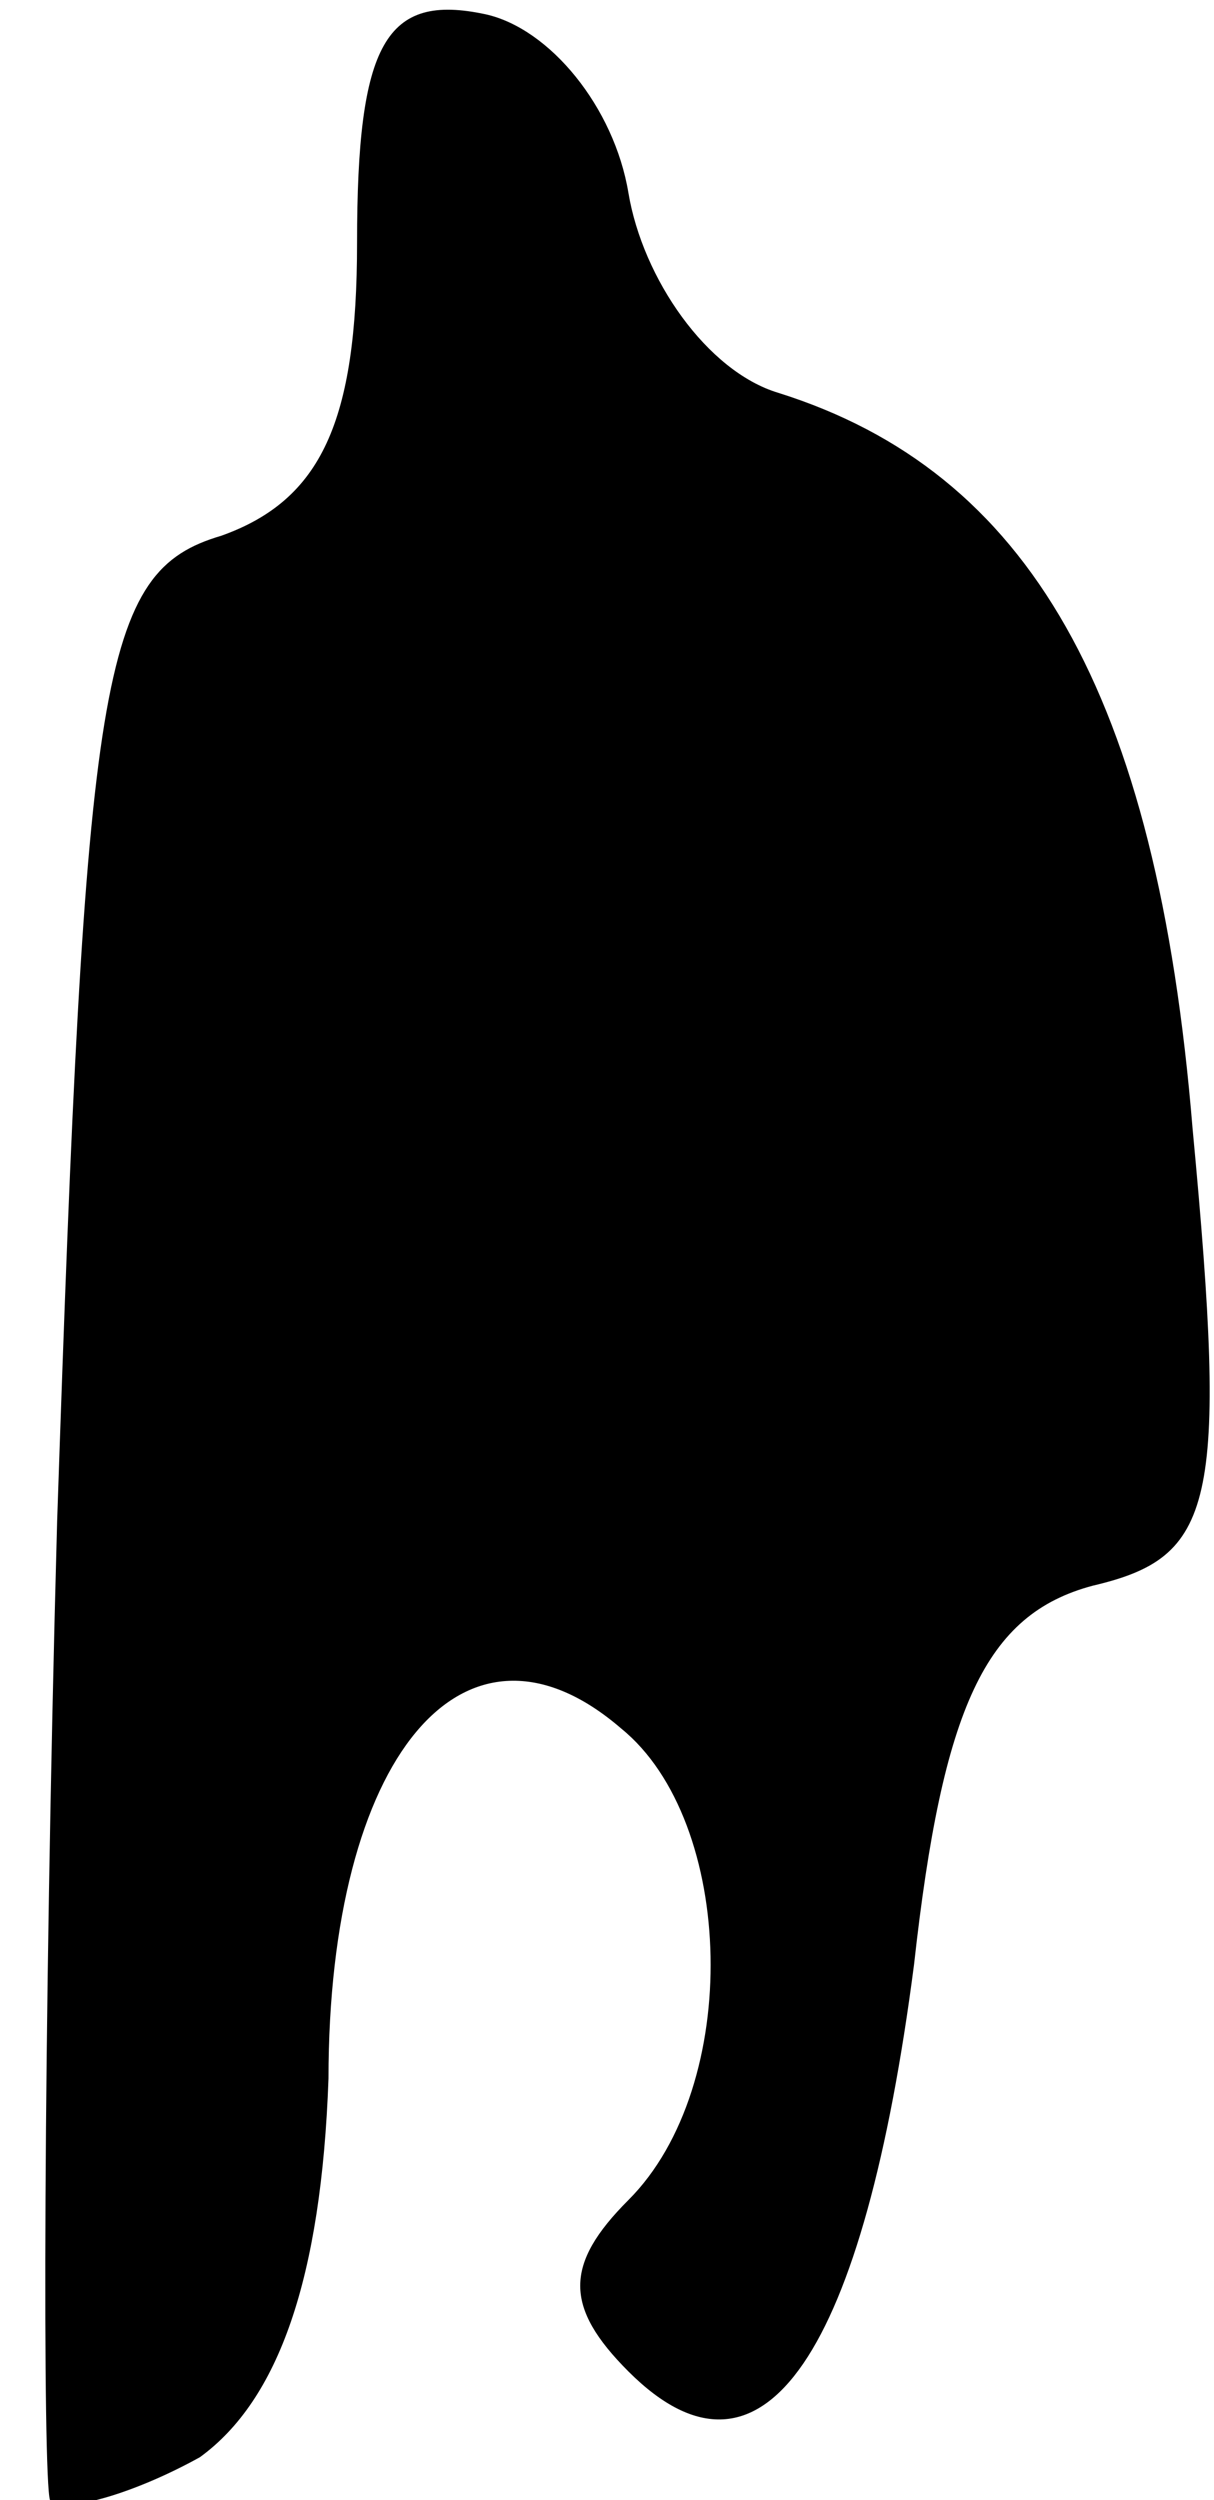 <?xml version="1.0" standalone="no"?>
<!DOCTYPE svg PUBLIC "-//W3C//DTD SVG 20010904//EN"
 "http://www.w3.org/TR/2001/REC-SVG-20010904/DTD/svg10.dtd">
<svg version="1.0" xmlns="http://www.w3.org/2000/svg"
 width="17pt" height="35pt" viewBox="0 0 17 35"
 preserveAspectRatio="xMidYMid meet">
<g transform="translate(0,35) scale(0.1,-0.1)"
fill="#000000" stroke="none">
<path fill="#000000" stroke="none" d="M50 316 c0 -25 -5 -36 -19 -41 -17 -5
-19 -19 -23 -138 -2 -73 -2 -134 -1 -137 2 -2 12 1 21 6 11 8 17 25 18 53 0
45 19 68 41 49 16 -13 17 -50 1 -66 -9 -9 -9 -15 0 -24 19 -19 33 3 40 57 4
36 10 49 25 53 17 4 19 11 14 64 -5 61 -23 92 -58 103 -10 3 -19 16 -21 28 -2
12 -11 23 -20 25 -14 3 -18 -4 -18 -32z"/>
</g>
</svg>
